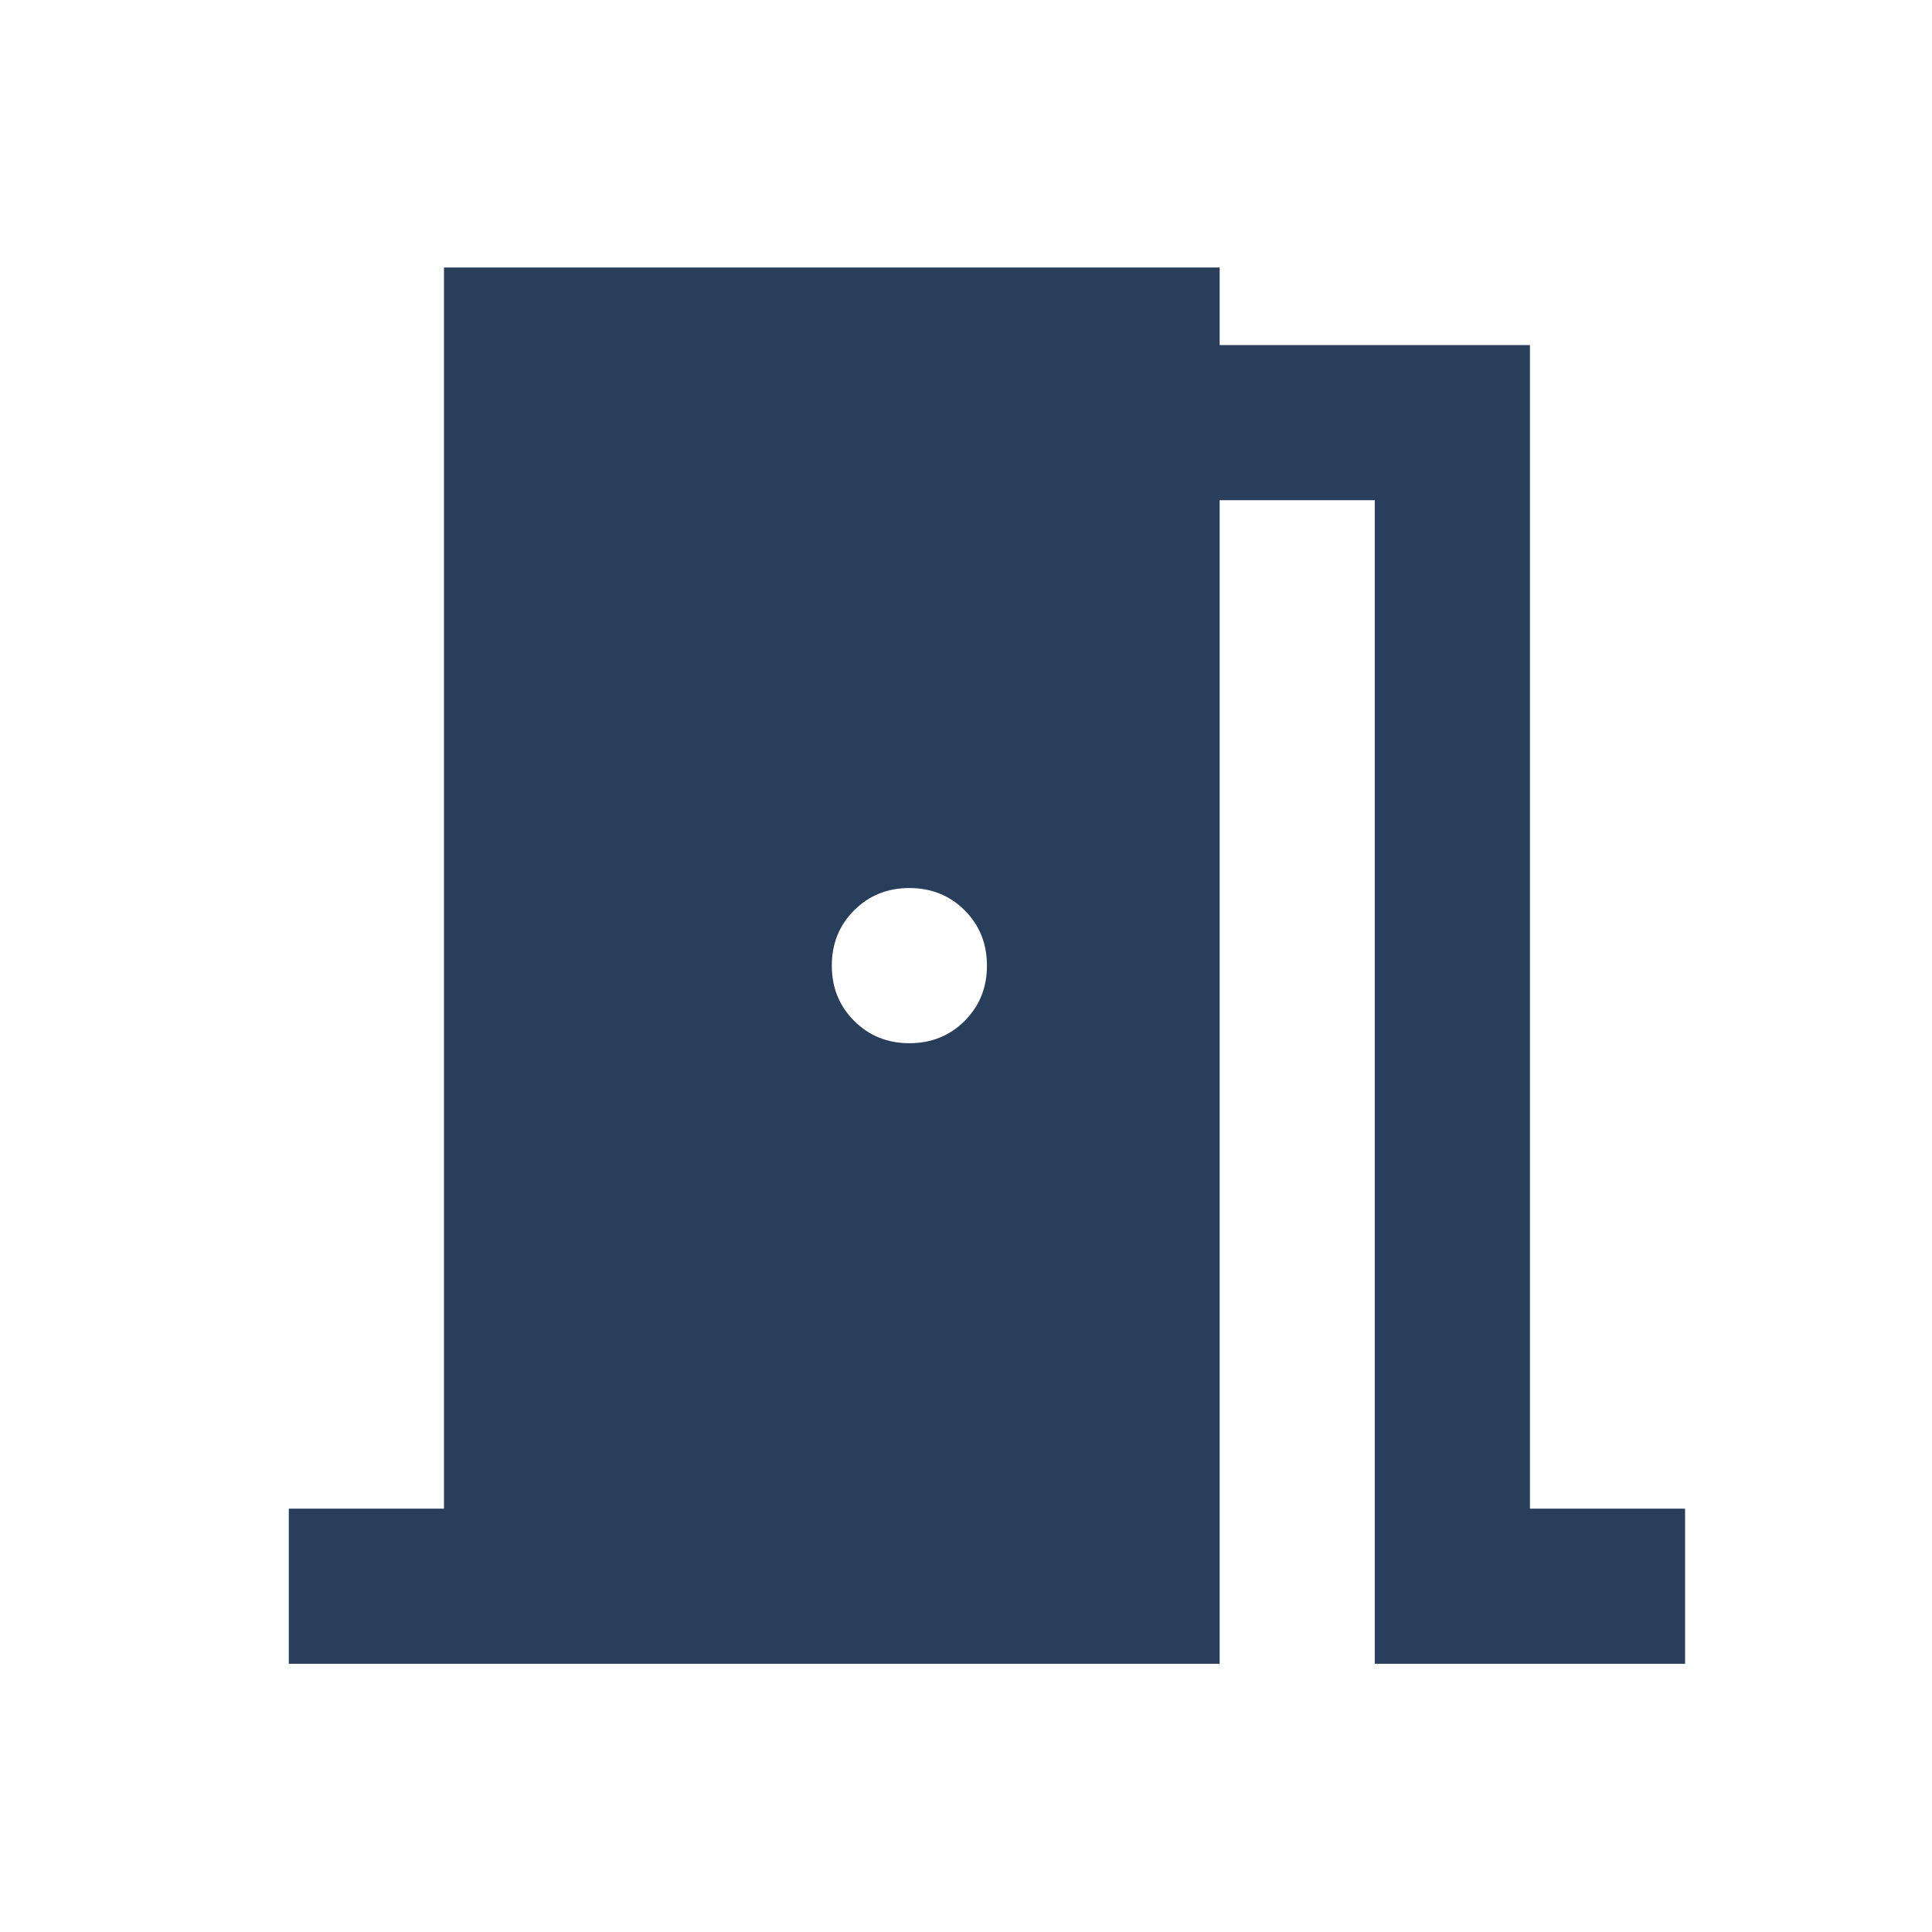 <svg width="31" height="31" viewBox="0 0 31 31" fill="none" xmlns="http://www.w3.org/2000/svg">
<path d="M4.634 26.696V24.207H7.124V4.292H19.57V5.537H24.549V24.207H27.038V26.696H22.059V8.026H19.57V26.696H4.634ZM15.836 15.494C15.836 15.141 15.717 14.845 15.479 14.607C15.24 14.368 14.944 14.249 14.592 14.249C14.239 14.249 13.944 14.368 13.705 14.607C13.466 14.845 13.347 15.141 13.347 15.494C13.347 15.847 13.466 16.142 13.705 16.38C13.944 16.619 14.239 16.739 14.592 16.739C14.944 16.739 15.24 16.619 15.479 16.38C15.717 16.142 15.836 15.847 15.836 15.494Z" fill="#283E5B"/>
</svg>
